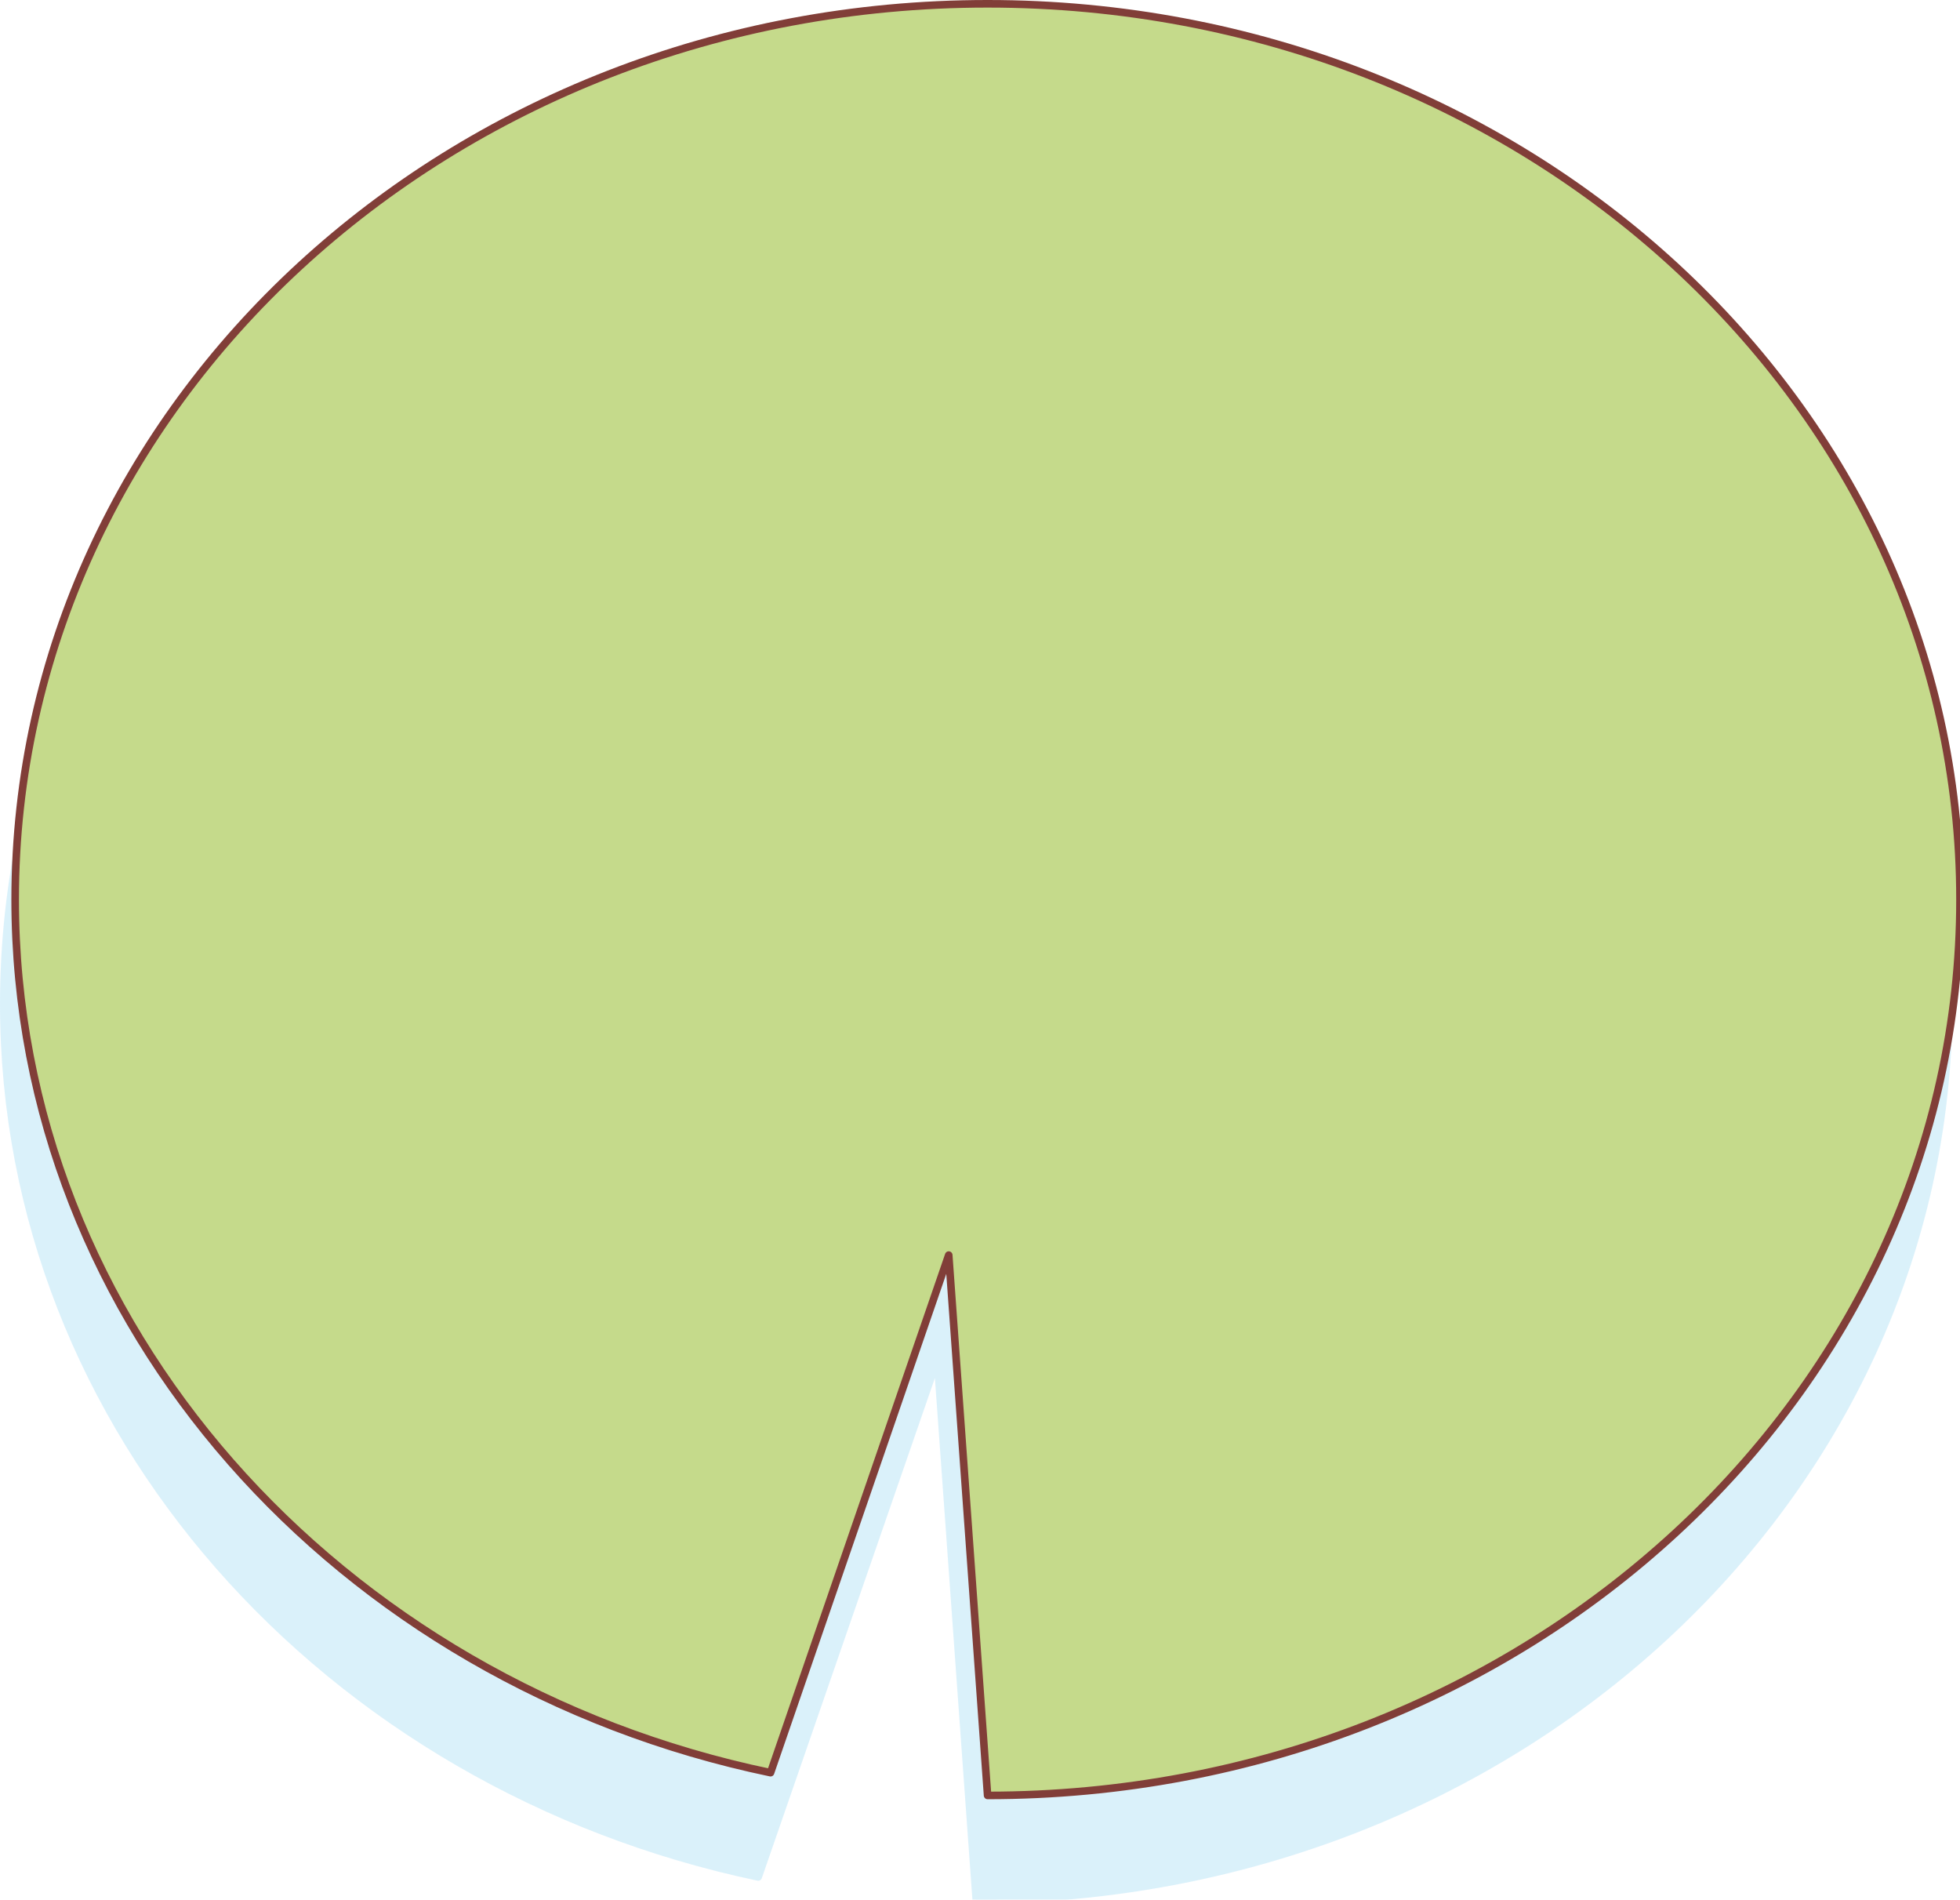 <?xml version="1.0" encoding="utf-8"?>
<!-- Generator: Adobe Illustrator 26.0.2, SVG Export Plug-In . SVG Version: 6.00 Build 0)  -->
<svg version="1.1" id="OBJECTS" xmlns="http://www.w3.org/2000/svg" xmlns:xlink="http://www.w3.org/1999/xlink" x="0px" y="0px"
	 viewBox="0 0 206.8 200.4" style="enable-background:new 0 0 206.8 200.4;" xml:space="preserve">
<style type="text/css">
	.st0{opacity:0.5;}
	.st1{fill:#B6E3F6;stroke:#B6E3F6;stroke-width:0.8;stroke-linecap:round;stroke-linejoin:round;stroke-miterlimit:10;}
	.st2{fill:#C5DA8B;stroke:#813E38;stroke-width:0.8;stroke-linecap:round;stroke-linejoin:round;stroke-miterlimit:10;}
</style>
<g>
	<g>
		<g class="st0">
			<path class="st1" d="M0.4,105.9c0-52.2,45.9-94.5,102.6-94.5s102.6,42.3,102.6,94.5s-45.9,94.5-102.6,94.5l-4.1-57L80,198
				C34.4,188.4,0.4,150.8,0.4,105.9z"/>
		</g>
		<g>
			<g>
				<path class="st2" d="M1.6,94.9c0-52.2,45.9-94.5,102.6-94.5s102.6,42.3,102.6,94.5s-45.9,94.5-102.6,94.5l-4.1-57L81.3,187
					C35.7,177.5,1.6,139.8,1.6,94.9z"/>
			</g>
		</g>
	</g>
</g>
</svg>
